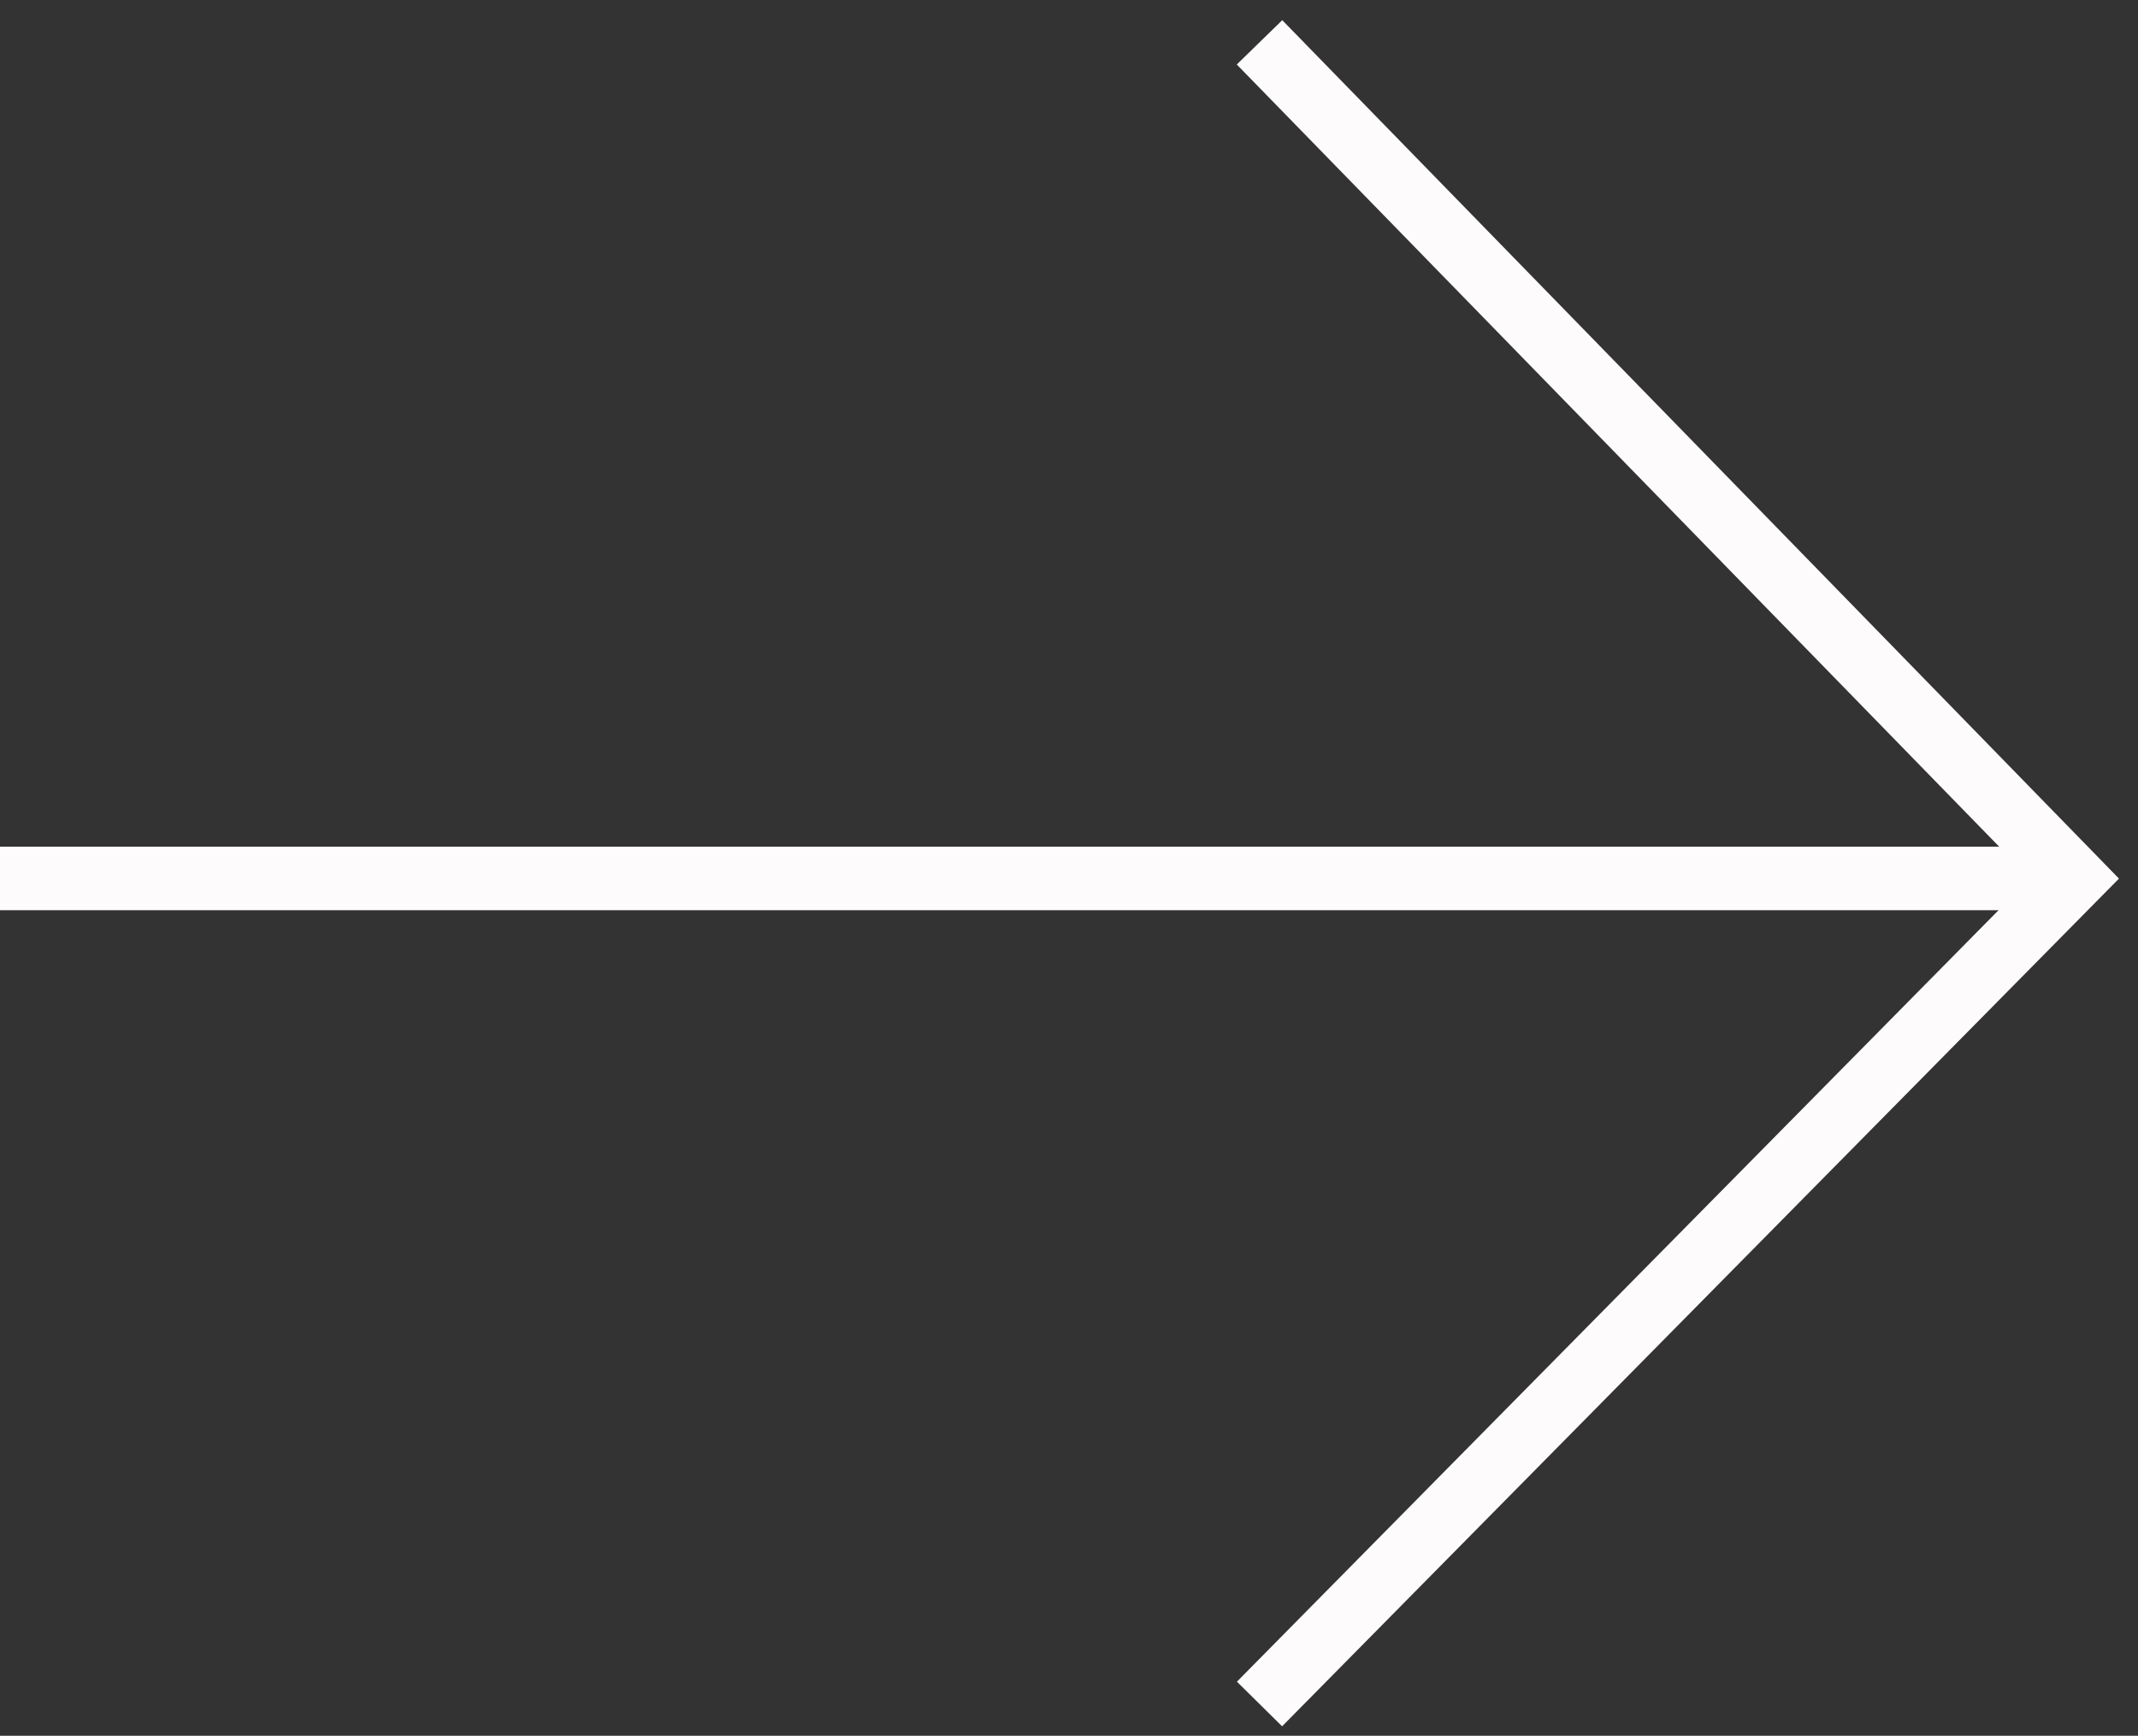 <svg width="101" height="82" viewBox="0 0 101 82" fill="none" xmlns="http://www.w3.org/2000/svg">
<rect x="0" y="0" width="101" height="82" fill="#333333" stroke="none"/>
<path d="M59.5 2L98 41.5L59.5 80.5" stroke="#FDFBFB" stroke-width="3"/>
<path d="M98 41.5H0" stroke="#FDFBFB" stroke-width="3"/>
</svg>
